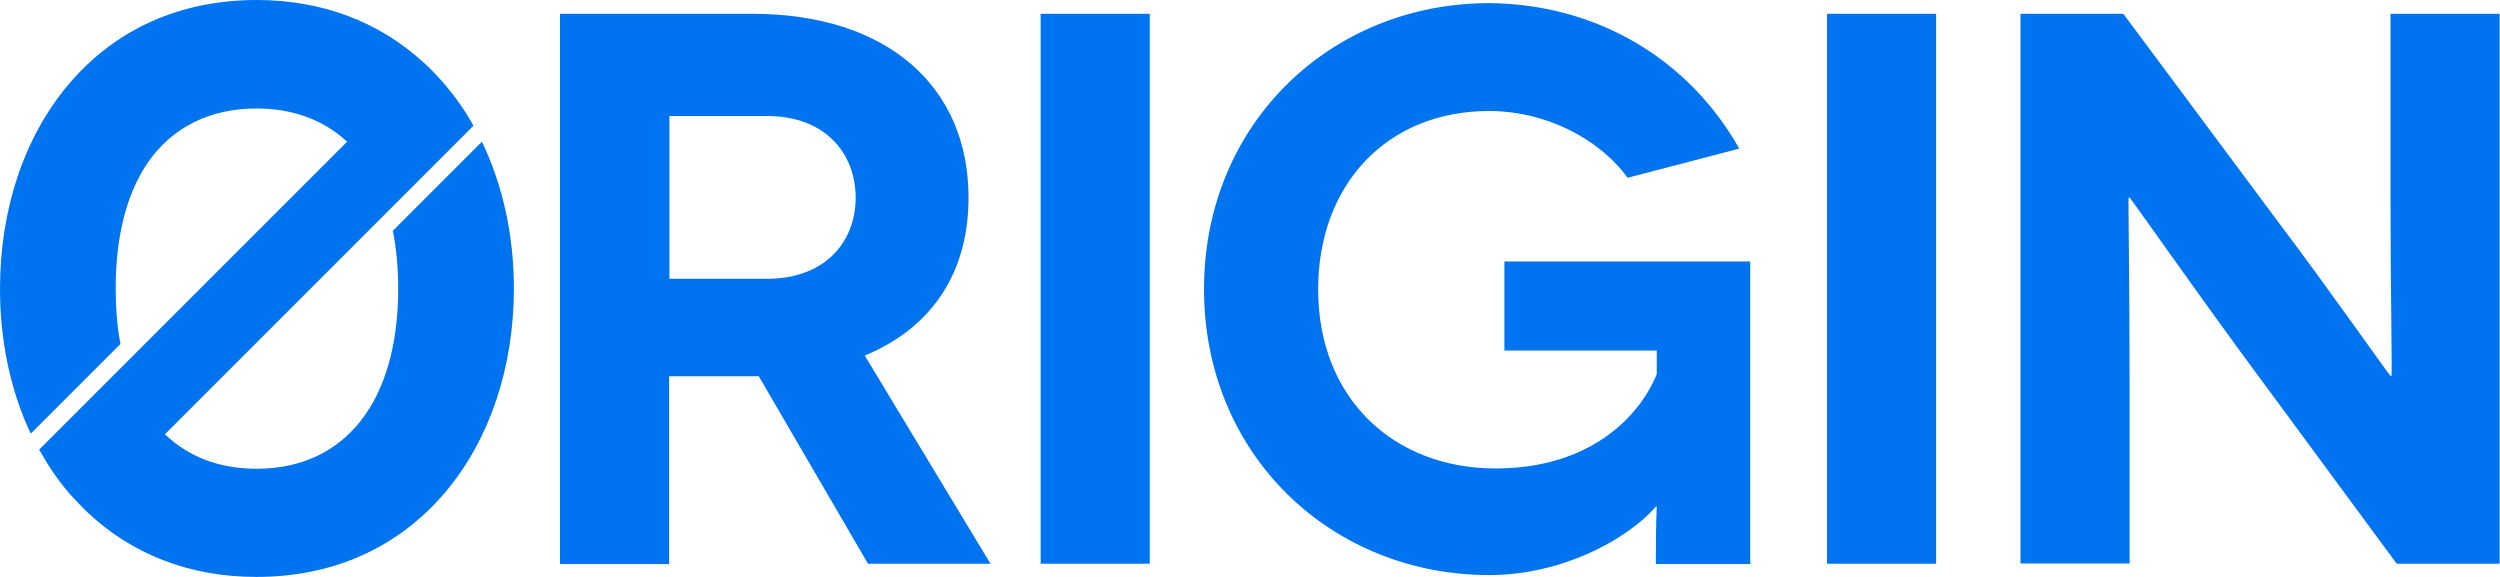 <svg viewBox="0 0 104 24" fill="none"
  xmlns="http://www.w3.org/2000/svg">
  <path d="M36.117 23.465L31.565 15.652C31.461 15.652 31.396 15.652 31.304 15.652H27.835V23.465H23.296V0.574H31.304C36.926 0.574 40.291 3.613 40.291 8.217C40.291 11.361 38.752 13.643 35.974 14.791L41.204 23.452H36.117V23.465ZM27.848 11.596H31.904C34.422 11.596 35.596 9.965 35.596 8.23C35.596 6.43 34.383 4.826 31.904 4.826H27.848V11.596ZM43.291 23.465V0.574H47.83V23.452H43.291V23.465ZM68.883 21.078C67.644 22.487 64.93 23.922 61.956 23.922C55.383 23.922 50.087 18.926 50.087 12.026C50.087 5.126 55.383 0.13 61.956 0.13C66.496 0.17 70.291 2.517 72.352 6.183L67.709 7.396C66.469 5.7 64.213 4.617 61.956 4.617C57.678 4.617 54.835 7.696 54.835 12.039C54.835 16.578 57.978 19.487 62.217 19.487C66.144 19.487 68.204 17.335 68.922 15.561V14.583H62.583V10.878H72.809V23.465H68.883C68.883 21.574 68.922 21.117 68.922 21.078H68.883ZM76.004 23.465V0.574H80.543V23.452H76.004V23.465ZM103.983 0.574V23.452H99.704L93.196 14.622C91.135 11.804 88.617 8.217 88.591 8.217H88.552C88.526 8.217 88.591 11.517 88.591 16.056V23.439H84.052V0.574H88.33L94.969 9.496C96.535 11.556 99.417 15.639 99.444 15.639H99.483C99.522 15.639 99.444 11.909 99.444 8.061V0.574H103.983ZM20.048 5.896L16.343 9.6C16.487 10.33 16.565 11.139 16.565 12.013C16.565 16.696 14.361 19.5 10.67 19.5C9.13 19.5 7.839 19.004 6.861 18.065L19.696 5.23C19.357 4.617 18.965 4.057 18.522 3.535C18.339 3.313 18.143 3.117 17.948 2.909C17.922 2.883 17.896 2.857 17.87 2.83C17.804 2.778 17.752 2.713 17.687 2.661C15.809 0.913 13.422 0 10.67 0C7.5 0 4.787 1.213 2.843 3.522C1.004 5.7 0 8.713 0 12.013C0 14.204 0.443 16.265 1.278 18.039L5.009 14.309C4.878 13.604 4.813 12.835 4.813 12C4.813 9.848 5.257 8.1 6.117 6.809C7.135 5.309 8.713 4.513 10.67 4.513C12.196 4.513 13.474 4.996 14.439 5.896L1.63 18.704C1.983 19.343 2.387 19.944 2.843 20.478C2.935 20.583 3.026 20.687 3.13 20.791C3.235 20.909 3.352 21.026 3.47 21.143C3.483 21.157 3.496 21.17 3.509 21.183C3.548 21.222 3.574 21.261 3.613 21.287C5.478 23.061 7.891 24 10.67 24C13.852 24 16.565 22.787 18.522 20.478C20.361 18.3 21.378 15.3 21.378 12C21.378 9.783 20.909 7.683 20.048 5.896Z" fill="#0074F0"/>
</svg>
